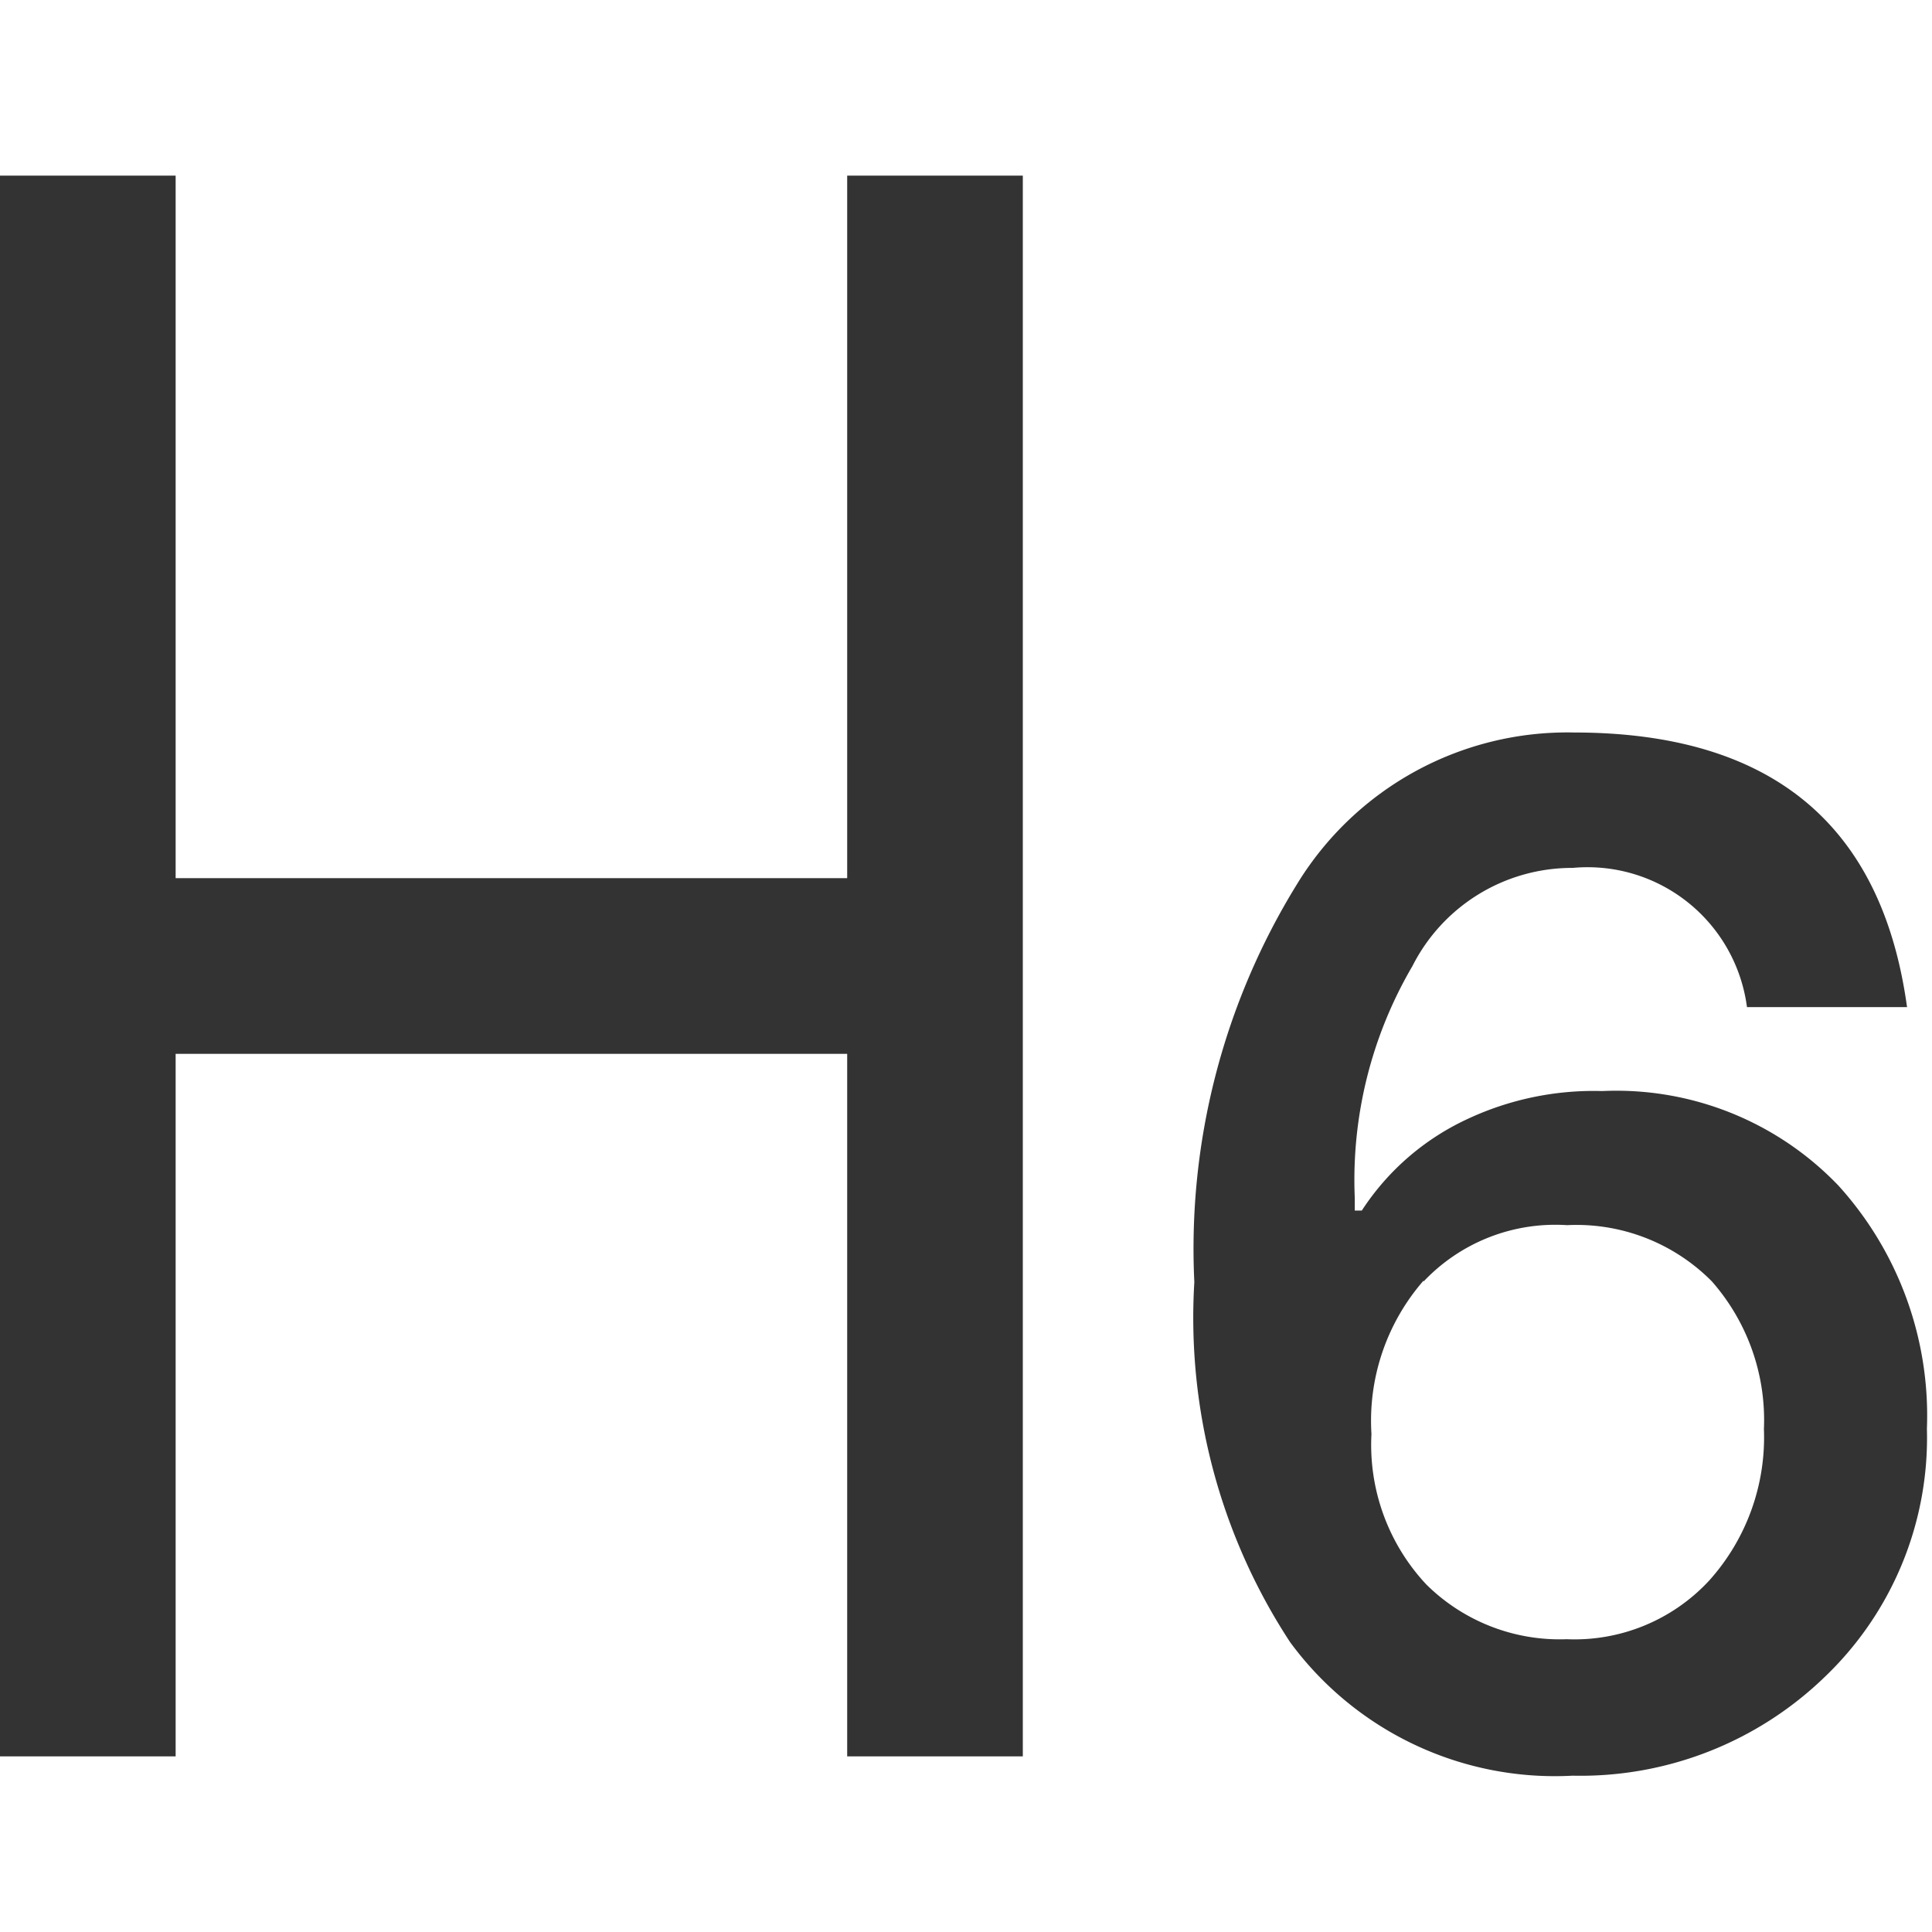<?xml version="1.0" standalone="no"?><!DOCTYPE svg PUBLIC "-//W3C//DTD SVG 1.1//EN" "http://www.w3.org/Graphics/SVG/1.1/DTD/svg11.dtd"><svg class="icon" width="200px" height="200.00px" viewBox="0 0 1024 1024" version="1.1" xmlns="http://www.w3.org/2000/svg"><path fill="#333333" d="M449.024 93.091v372.364H93.091V93.091H0v837.818h93.091v-372.364h355.933v372.364h93.091V93.091zM1010.874 533.783h-84.945a85.225 85.225 0 0 0-92.393-73.775A94.813 94.813 0 0 0 748.637 512a224.256 224.256 0 0 0-30.58 122.927v6.703h3.724a133.911 133.911 0 0 1 55.855-48.454 157.743 157.743 0 0 1 71.54-14.895 162.909 162.909 0 0 1 125.207 50.083 181.527 181.527 0 0 1 46.918 128.884 175.29 175.29 0 0 1-54.365 131.77 186.182 186.182 0 0 1-133.399 52.131 174.127 174.127 0 0 1-149.737-70.749 313.67 313.67 0 0 1-50.781-190.836 367.709 367.709 0 0 1 54.365-210.851 167.889 167.889 0 0 1 146.758-80.477q156.532 0 176.593 145.315m-256.279 145.268a113.012 113.012 0 0 0-27.555 81.222 108.265 108.265 0 0 0 29.044 79.732 100.445 100.445 0 0 0 74.473 29.044 97.28 97.28 0 0 0 75.404-30.999 113.524 113.524 0 0 0 29.091-80.431 111.29 111.29 0 0 0-27.601-78.243 101.004 101.004 0 0 0-76.753-29.789 96.116 96.116 0 0 0-75.962 29.789" /></svg>